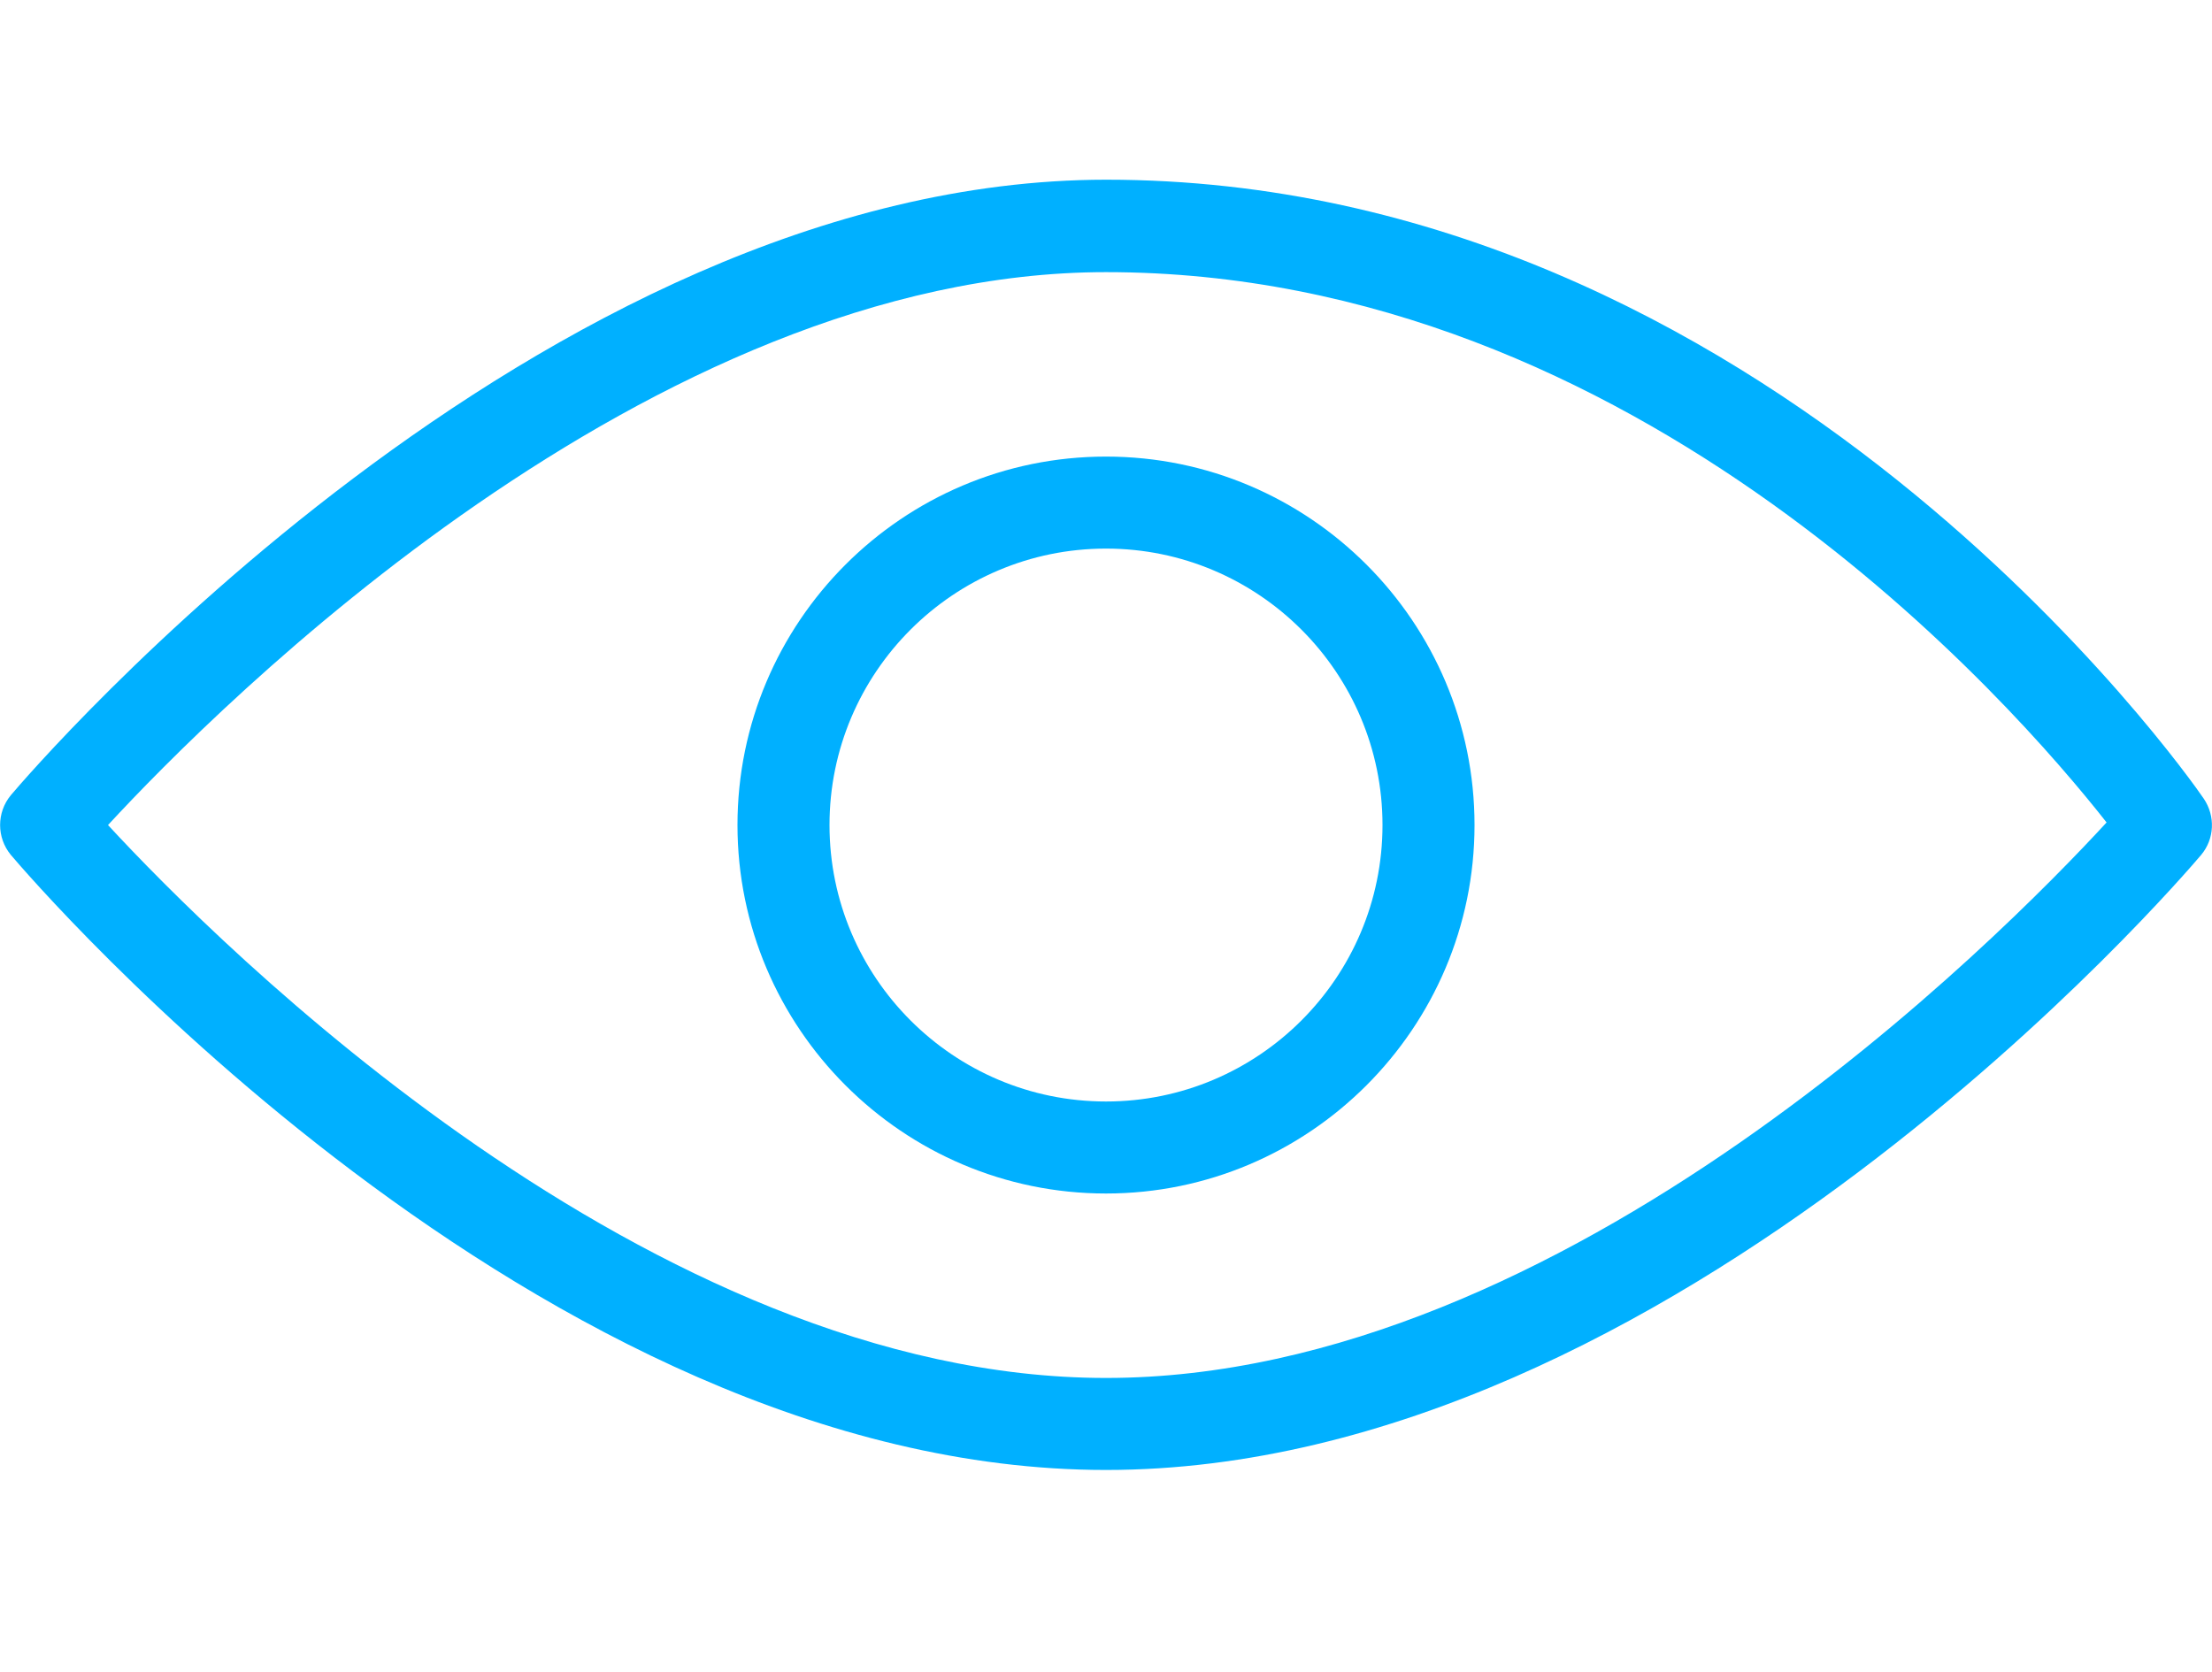 <?xml version="1.0" encoding="utf-8"?>
<!-- Generator: Adobe Illustrator 24.1.2, SVG Export Plug-In . SVG Version: 6.00 Build 0)  -->
<svg version="1.1" id="Capa_1" xmlns="http://www.w3.org/2000/svg" xmlns:xlink="http://www.w3.org/1999/xlink" x="0px" y="0px"
	 viewBox="0 0 512 387" style="enable-background:new 0 0 512 387;" xml:space="preserve">
<style type="text/css">
	.st0{fill:#00B0FF;}
</style>
<g>
	<g>
		<path class="st0" d="M510.1,184.9c-4-5.9-100.9-143.3-254.1-143.3C124.6,41.7,7.4,178.3,2.5,184.1c-3.3,4-3.3,9.8,0,13.8
			c4.9,5.8,122,142.4,253.5,142.4s248.6-136.6,253.5-142.4C512.6,194.2,512.8,188.9,510.1,184.9z M256,319
			C150.6,319,50.4,218.5,25,191C50.4,163.5,150.5,63,256,63c123.3,0,210.3,100.3,231.6,127.4C463,217.1,362.3,319,256,319z"/>
	</g>
</g>
<g>
	<g>
		<path class="st0" d="M256,105.7c-47.1,0-85.3,38.3-85.3,85.3s38.3,85.3,85.3,85.3s85.3-38.3,85.3-85.3S303.1,105.7,256,105.7z
			 M256,255c-35.3,0-64-28.7-64-64s28.7-64,64-64s64,28.7,64,64S291.3,255,256,255z"/>
	</g>
</g>
</svg>
